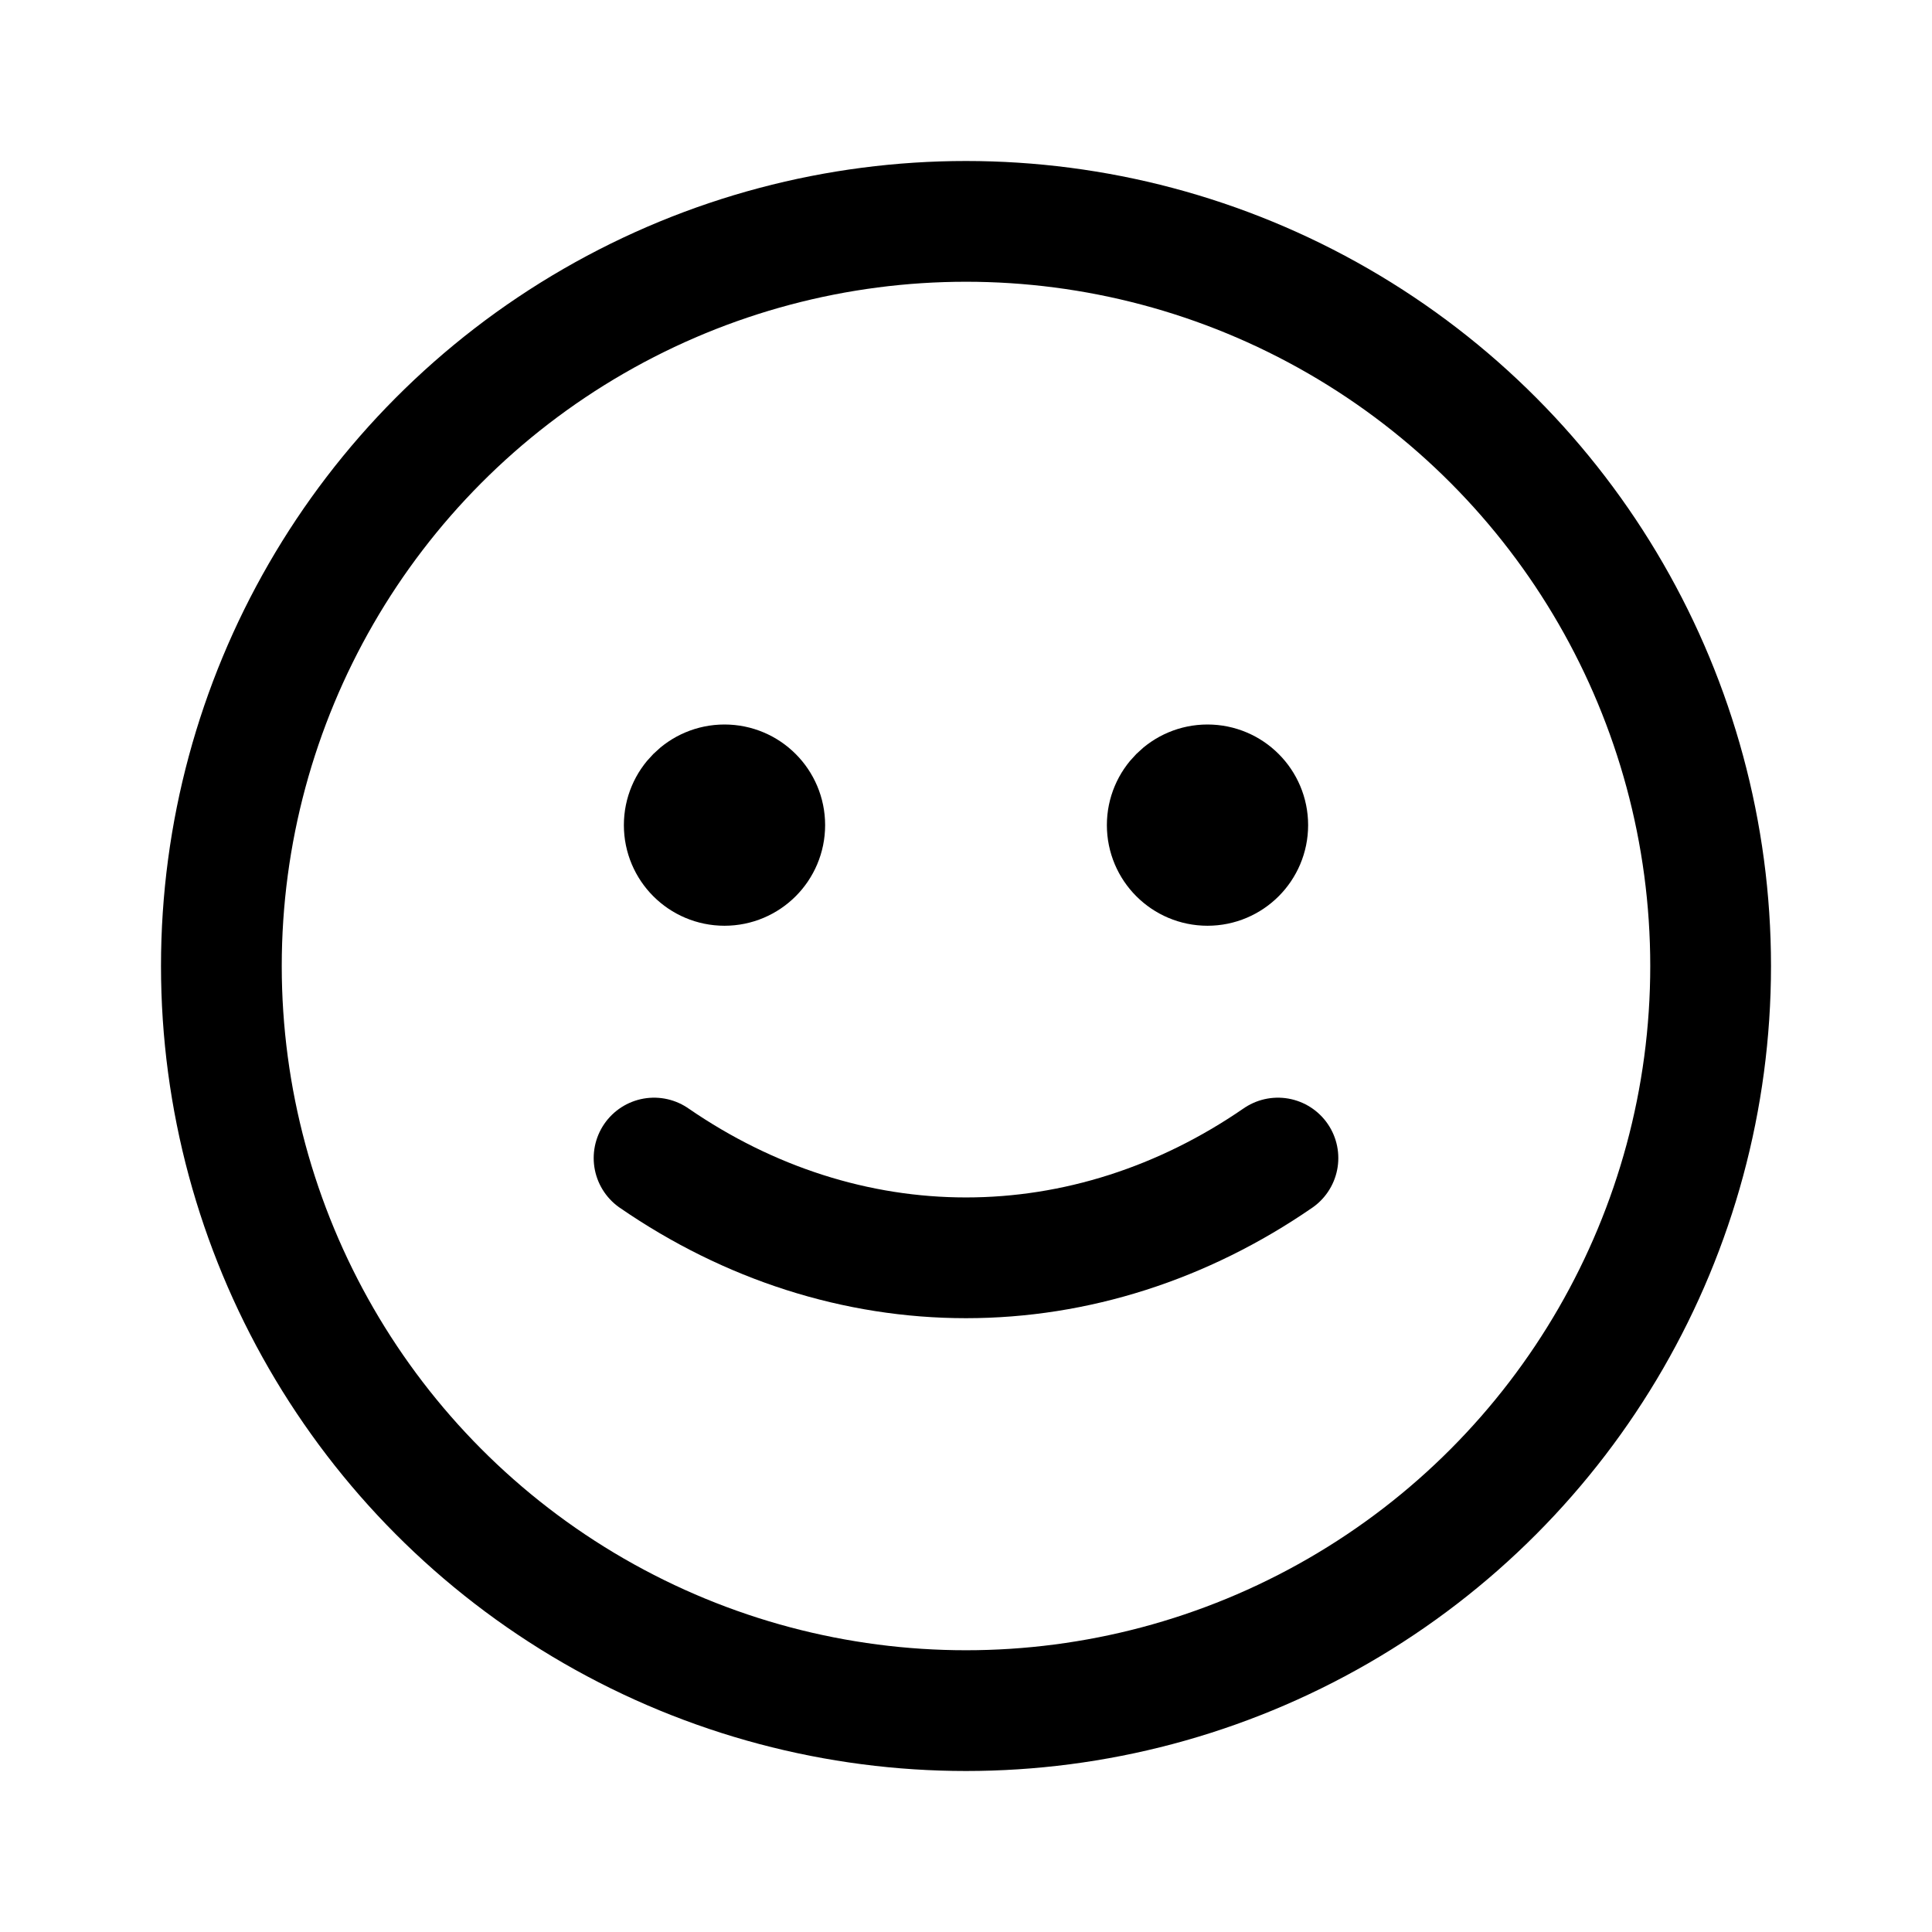 <svg width="192" height="192" fill="none" xmlns="http://www.w3.org/2000/svg"><circle cx="96" cy="96" r="74" stroke="#000" stroke-width="12" stroke-linecap="round" stroke-linejoin="round"/><path d="M127 115.086c-9.425 6.495-20.117 9.914-31 9.914s-21.575-3.419-31-9.914" stroke="#000" stroke-width="12" stroke-linecap="round" stroke-linejoin="round"/><circle cx="72" cy="82" r="5" stroke="#000" stroke-width="10" stroke-linecap="round" stroke-linejoin="round"/><circle cx="120" cy="82" r="5" stroke="#000" stroke-width="10" stroke-linecap="round" stroke-linejoin="round"/></svg>